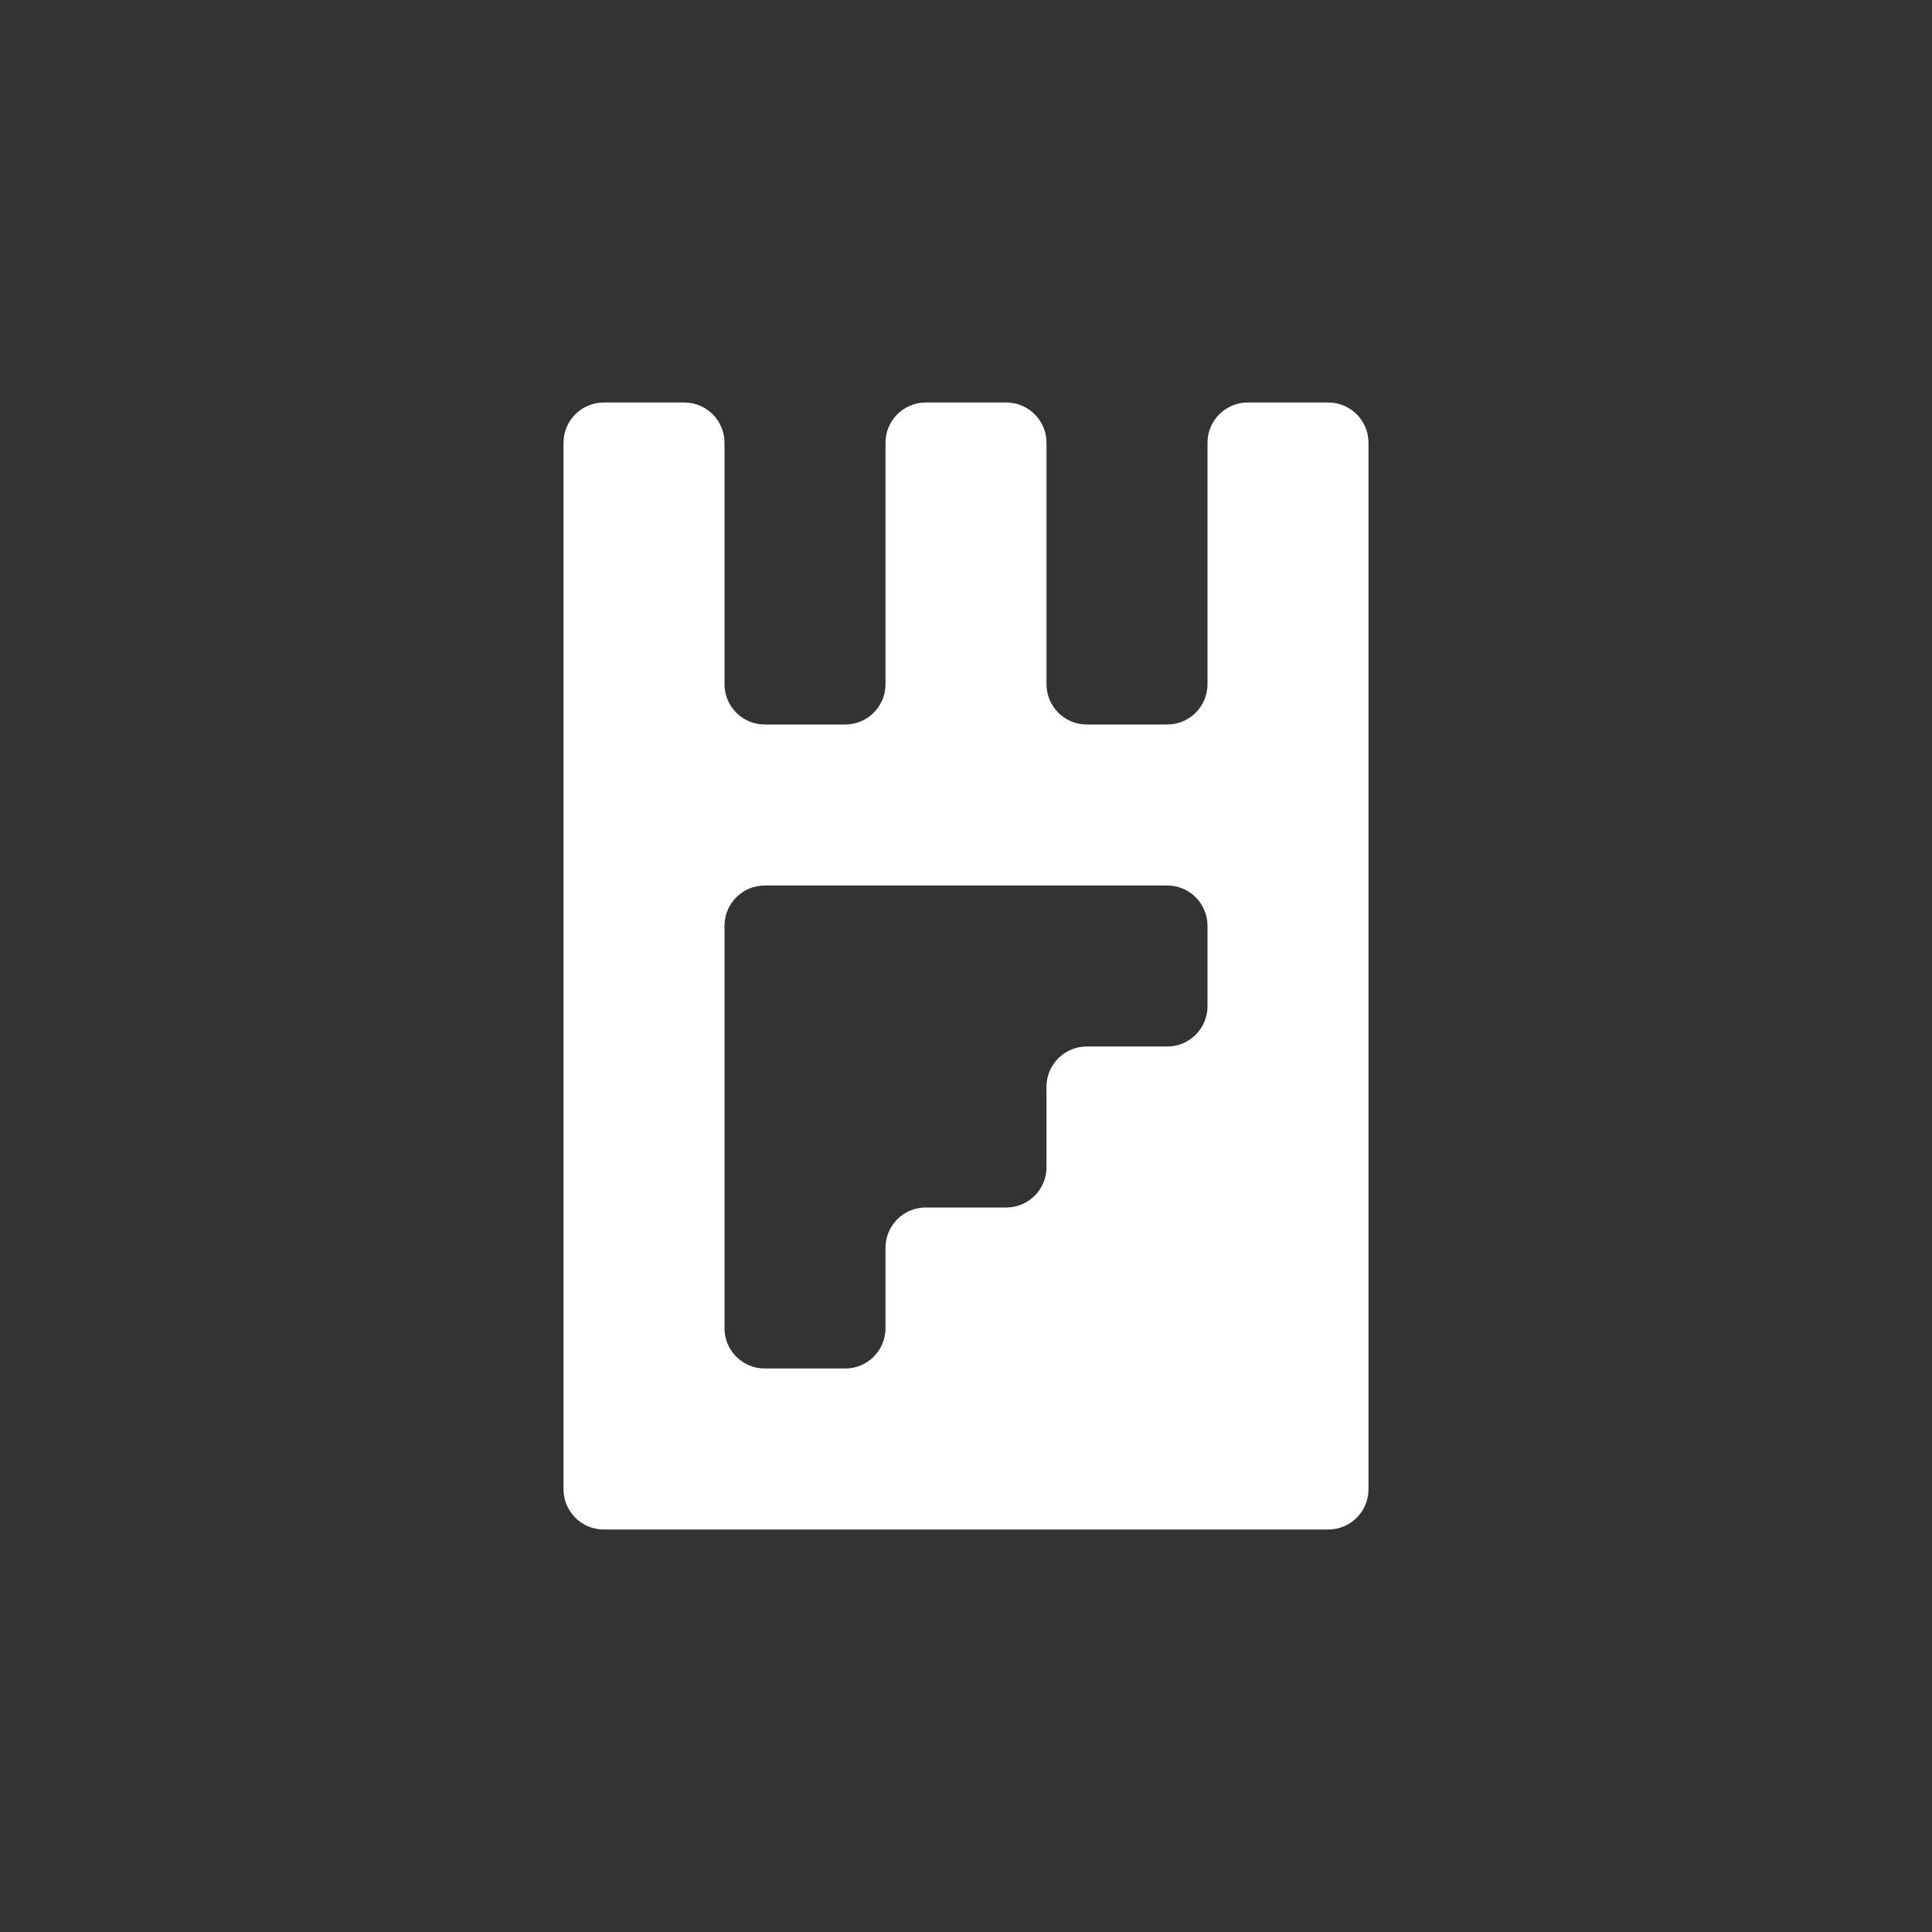 <svg width="24" height="24" viewBox="0 0 24 24" fill="none" xmlns="http://www.w3.org/2000/svg">
<rect x="0" y="0" width="24" height="24" fill="#333333" stroke="none"/>
<path fill-rule="evenodd" clip-rule="evenodd" d="M11 5.5C11 5.224 11.224 5 11.5 5H12H12.5C12.776 5 13 5.224 13 5.5V6V7V8V8.5C13 8.776 13.224 9 13.5 9H14H14.5C14.776 9 15 8.776 15 8.5V8V7V6V5.5C15 5.224 15.224 5 15.5 5H16H16.5C16.776 5 17 5.224 17 5.5V6V7V8V9V10V11V12V13V14V15V16V17V18V18.5C17 18.776 16.776 19 16.5 19H16H15H14H13H12H11H10H9H8H7.5C7.224 19 7 18.776 7 18.5V18V17V16V15V14V13V12V11V10V9V8V7V6V5.5C7 5.224 7.224 5 7.5 5H8H8.5C8.776 5 9 5.224 9 5.5V6V7V8V8.5C9 8.776 9.224 9 9.5 9H10H10.5C10.776 9 11 8.776 11 8.5V8V7V6V5.5ZM15 12V12.5C15 12.776 14.776 13 14.5 13H14H13.5C13.224 13 13 13.224 13 13.5V14V14.5C13 14.776 12.776 15 12.5 15H12H11.5C11.224 15 11 15.224 11 15.5V16V16.5C11 16.776 10.776 17 10.5 17H10H9.5C9.224 17 9 16.776 9 16.5V16V15V14V13V12V11.5C9 11.224 9.224 11 9.5 11H10H11H12H13H14H14.5C14.776 11 15 11.224 15 11.5V12Z" fill="white"/>
</svg>
